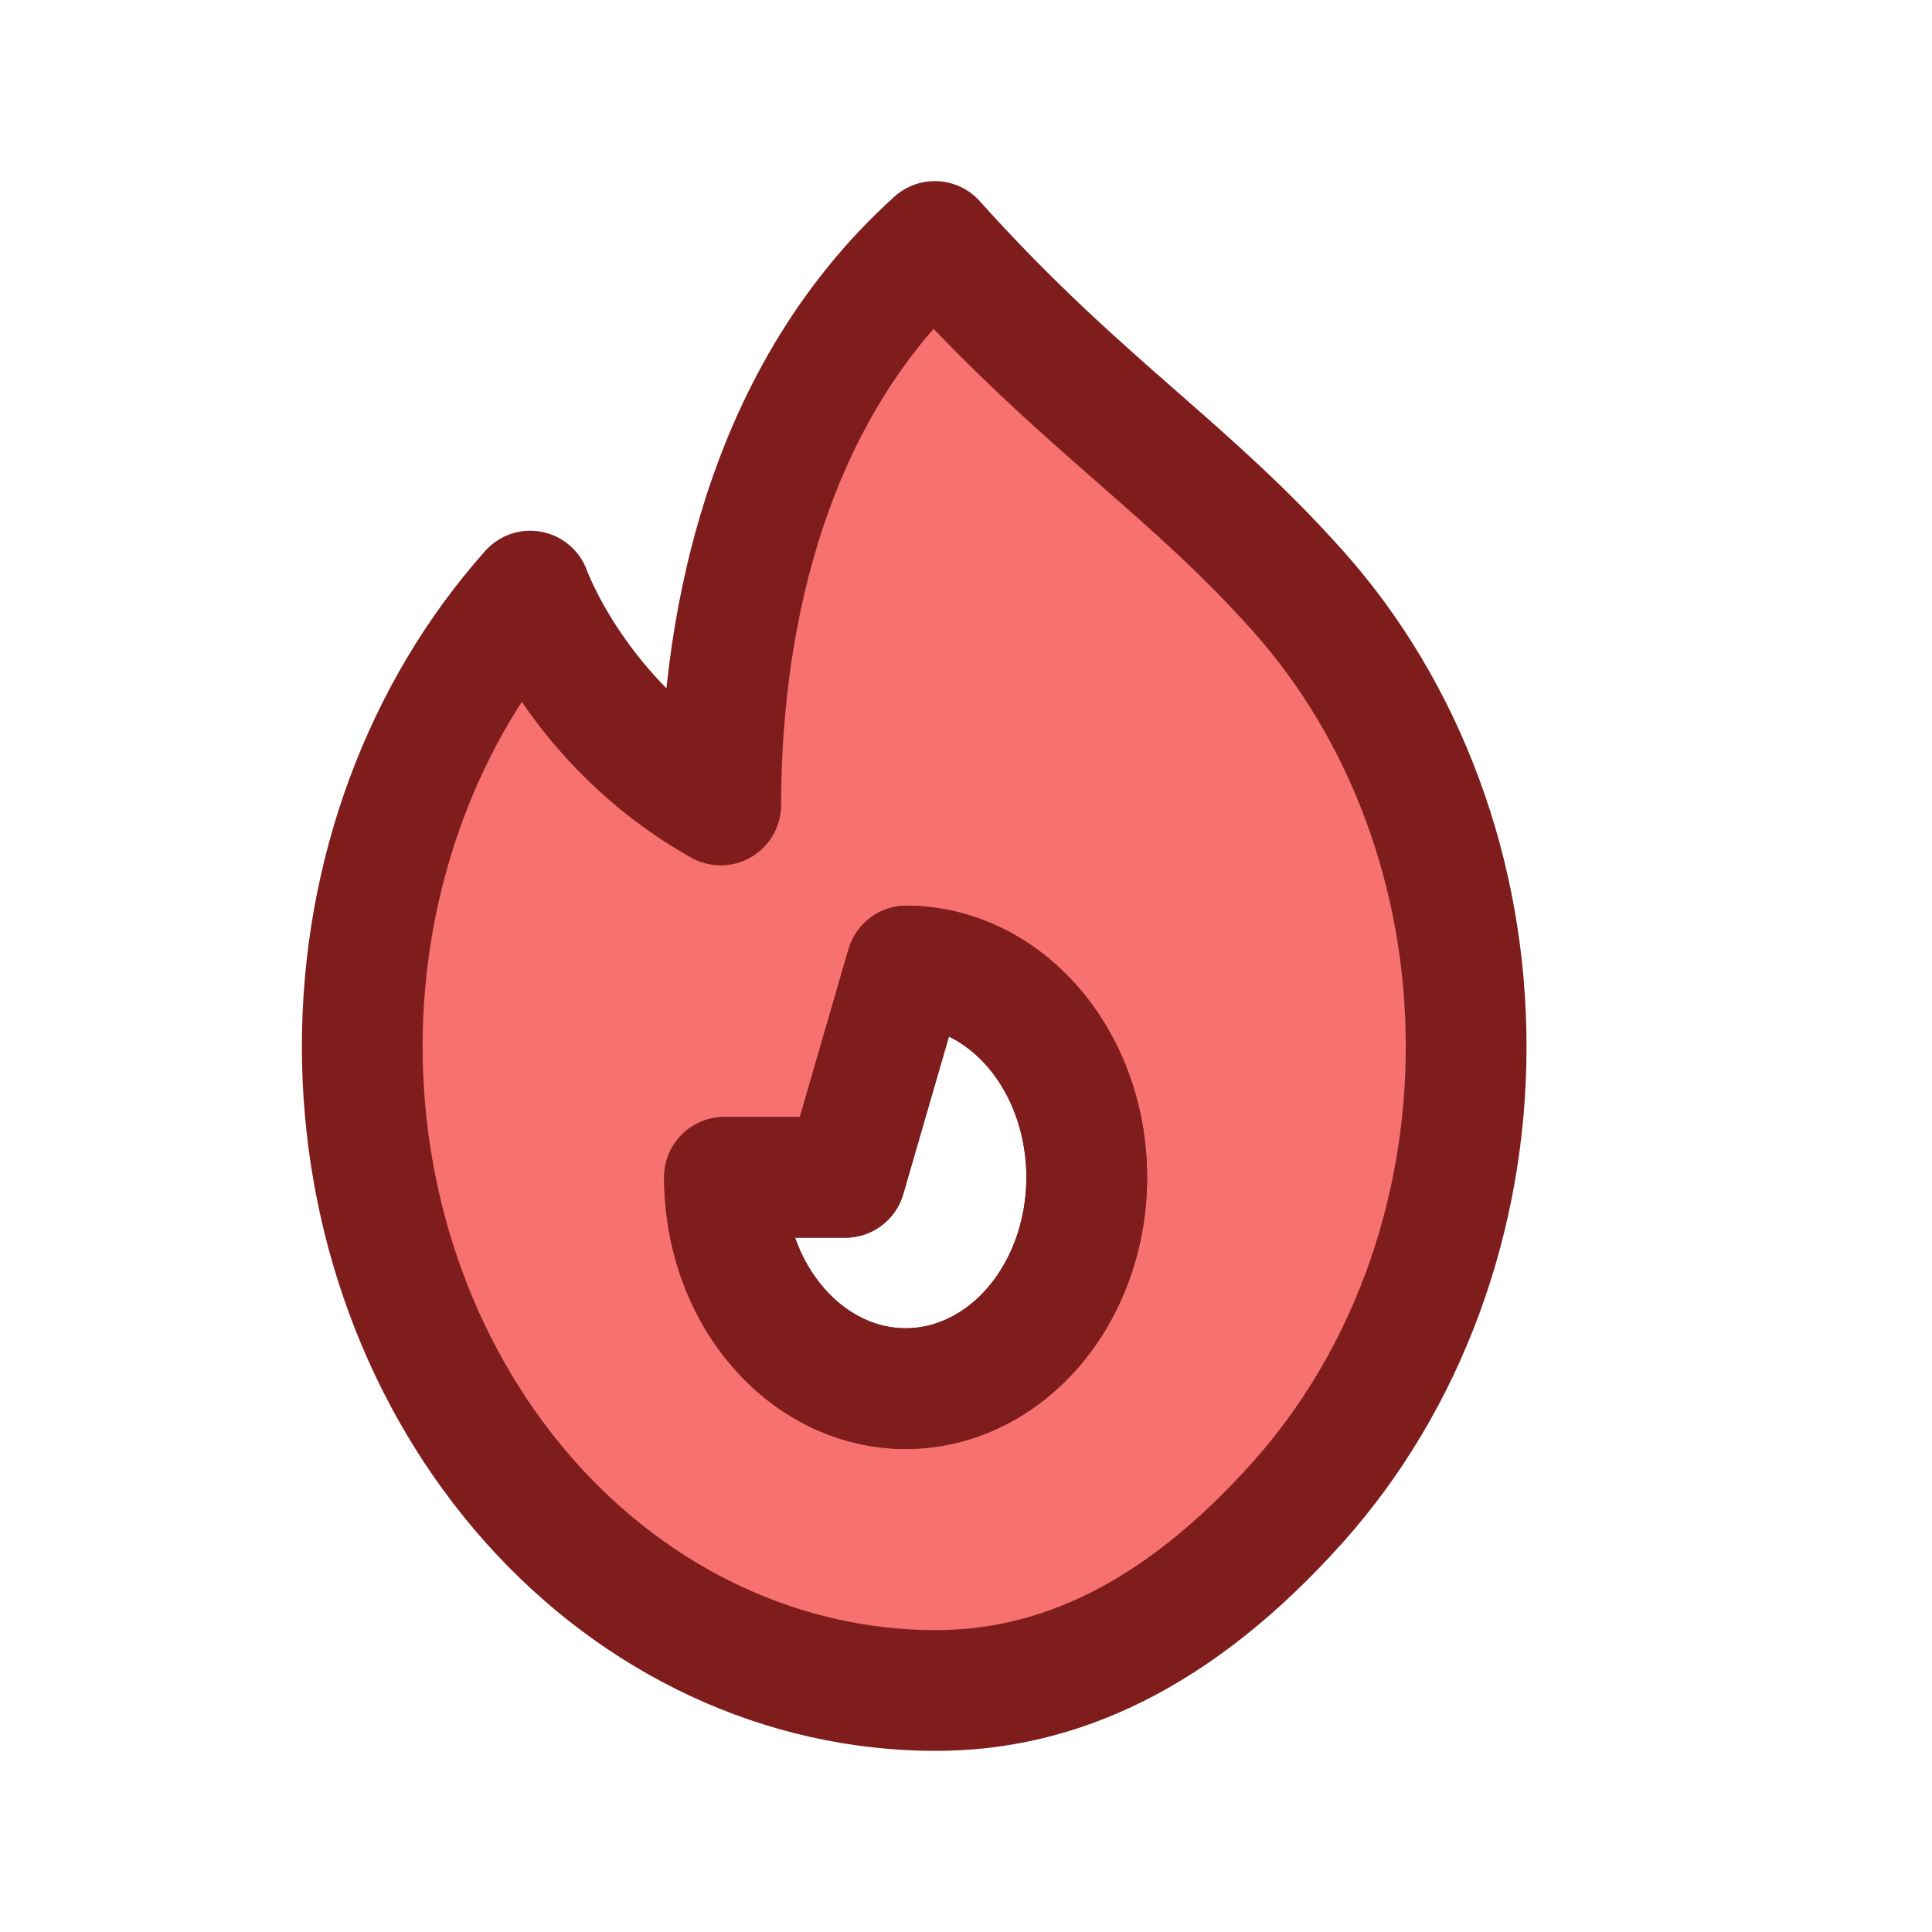 <svg width="32" height="32" viewBox="0 0 32 32" fill="none" xmlns="http://www.w3.org/2000/svg">
    <path fill-rule="evenodd" clip-rule="evenodd"
        d="M15.5 28C17.5 28 19.5 27.117 21.501 24.876C22.385 23.886 23.085 22.711 23.563 21.416C24.04 20.122 24.285 18.734 24.284 17.333C24.285 15.932 24.04 14.544 23.562 13.25C23.084 11.956 22.384 10.78 21.5 9.791C20.621 8.804 19.763 8.052 18.851 7.252C17.832 6.359 16.745 5.406 15.483 4C12.531 6.667 11.938 10.667 11.938 13.333C9.563 12 8.783 9.791 8.783 9.791C7.001 11.791 6 14.504 6 17.333C6 20.162 7.001 22.875 8.783 24.876C10.564 26.876 12.98 28 15.5 28ZM14.127 22.849C13.656 22.681 13.227 22.381 12.879 21.974C12.293 21.292 12 20.396 12 19.5H14L15.015 16C15.507 16.003 15.992 16.147 16.425 16.42C16.859 16.693 17.228 17.087 17.5 17.566C17.773 18.045 17.94 18.595 17.986 19.168C18.033 19.74 17.959 20.317 17.769 20.847C17.579 21.378 17.28 21.846 16.899 22.21C16.517 22.574 16.065 22.822 15.582 22.934C15.098 23.045 14.599 23.016 14.127 22.849Z"
        fill="#F87171" />
    <path
        d="M21.501 24.876L22.247 25.542L22.247 25.542L21.501 24.876ZM24.284 17.333L23.284 17.332L23.284 17.334L24.284 17.333ZM21.5 9.791L20.753 10.456L20.754 10.457L21.5 9.791ZM18.851 7.252L19.51 6.5L19.51 6.5L18.851 7.252ZM15.483 4L16.228 3.332C16.05 3.134 15.802 3.015 15.536 3.001C15.271 2.987 15.01 3.08 14.813 3.258L15.483 4ZM11.938 13.333L11.448 14.205C11.758 14.379 12.136 14.376 12.443 14.196C12.749 14.017 12.938 13.688 12.938 13.333H11.938ZM8.783 9.791L9.725 9.458C9.608 9.124 9.322 8.878 8.975 8.809C8.628 8.741 8.271 8.861 8.036 9.126L8.783 9.791ZM5 17.333C5 17.886 5.448 18.333 6 18.333C6.552 18.333 7 17.886 7 17.333H5ZM12.879 21.974L13.638 21.324L13.638 21.323L12.879 21.974ZM14.127 22.849L13.793 23.791L13.793 23.791L14.127 22.849ZM12 19.5V18.5C11.448 18.5 11 18.948 11 19.5H12ZM14 19.5V20.5C14.445 20.5 14.836 20.206 14.96 19.779L14 19.5ZM15.015 16L15.02 15C14.573 14.998 14.179 15.292 14.054 15.722L15.015 16ZM16.425 16.42L16.959 15.574L16.959 15.574L16.425 16.42ZM17.5 17.566L18.37 17.072L18.37 17.072L17.5 17.566ZM17.986 19.168L16.99 19.249L16.99 19.249L17.986 19.168ZM17.769 20.847L18.71 21.184L18.71 21.184L17.769 20.847ZM16.899 22.21L16.209 21.486L16.209 21.486L16.899 22.21ZM15.582 22.934L15.806 23.908L15.806 23.908L15.582 22.934ZM20.755 24.21C18.9 26.288 17.155 27 15.5 27V29C17.845 29 20.1 27.946 22.247 25.542L20.755 24.21ZM22.625 21.07C22.189 22.252 21.552 23.318 20.755 24.21L22.247 25.542C23.218 24.455 23.982 23.17 24.501 21.762L22.625 21.07ZM23.284 17.334C23.285 18.619 23.06 19.889 22.625 21.07L24.501 21.762C25.02 20.355 25.285 18.85 25.284 17.332L23.284 17.334ZM22.624 13.596C23.06 14.778 23.285 16.048 23.284 17.332L25.284 17.334C25.285 15.816 25.02 14.311 24.5 12.904L22.624 13.596ZM20.754 10.457C21.551 11.349 22.188 12.415 22.624 13.596L24.5 12.904C23.981 11.496 23.216 10.211 22.246 9.124L20.754 10.457ZM18.191 8.004C19.108 8.807 19.921 9.521 20.753 10.456L22.247 9.126C21.321 8.086 20.419 7.297 19.51 6.5L18.191 8.004ZM14.739 4.668C16.044 6.122 17.17 7.109 18.191 8.004L19.51 6.5C18.494 5.609 17.446 4.69 16.228 3.332L14.739 4.668ZM12.938 13.333C12.938 10.757 13.521 7.12 16.154 4.742L14.813 3.258C11.541 6.213 10.938 10.577 10.938 13.333H12.938ZM8.783 9.791C7.84 10.124 7.84 10.124 7.84 10.124C7.84 10.124 7.84 10.125 7.84 10.125C7.84 10.126 7.841 10.126 7.841 10.127C7.841 10.128 7.842 10.129 7.842 10.131C7.843 10.134 7.845 10.137 7.846 10.141C7.849 10.149 7.853 10.16 7.857 10.172C7.867 10.197 7.88 10.229 7.896 10.269C7.929 10.349 7.977 10.459 8.041 10.592C8.17 10.858 8.366 11.22 8.644 11.627C9.199 12.438 10.095 13.445 11.448 14.205L12.427 12.461C11.406 11.888 10.723 11.124 10.295 10.497C10.081 10.185 9.934 9.911 9.842 9.721C9.796 9.626 9.764 9.553 9.745 9.507C9.736 9.484 9.729 9.468 9.726 9.459C9.725 9.455 9.724 9.453 9.724 9.453C9.724 9.452 9.724 9.453 9.724 9.454C9.724 9.454 9.724 9.455 9.725 9.455C9.725 9.456 9.725 9.456 9.725 9.456C9.725 9.457 9.725 9.457 9.725 9.457C9.725 9.457 9.725 9.458 8.783 9.791ZM7 17.333C7 14.734 7.92 12.262 9.529 10.456L8.036 9.126C6.081 11.32 5 14.274 5 17.333H7ZM9.529 24.211C7.92 22.404 7 19.932 7 17.333H5C5 20.392 6.081 23.346 8.036 25.541L9.529 24.211ZM15.5 27C13.286 27 11.135 26.013 9.529 24.211L8.036 25.541C9.994 27.739 12.675 29 15.5 29V27ZM12.12 22.625C12.573 23.155 13.145 23.561 13.793 23.791L14.462 21.906C14.167 21.801 13.881 21.607 13.638 21.324L12.12 22.625ZM11 19.5C11 20.606 11.36 21.741 12.12 22.626L13.638 21.323C13.226 20.843 13 20.186 13 19.5H11ZM14 18.5H12V20.5H14V18.5ZM14.054 15.722L13.039 19.221L14.96 19.779L15.975 16.279L14.054 15.722ZM16.959 15.574C16.374 15.206 15.707 15.004 15.02 15L15.009 17C15.307 17.002 15.61 17.088 15.893 17.266L16.959 15.574ZM18.37 17.072C18.023 16.461 17.542 15.942 16.959 15.574L15.892 17.266C16.176 17.445 16.434 17.713 16.631 18.06L18.37 17.072ZM18.983 19.086C18.925 18.375 18.717 17.683 18.37 17.072L16.631 18.06C16.828 18.407 16.954 18.816 16.99 19.249L18.983 19.086ZM18.71 21.184C18.949 20.517 19.041 19.797 18.983 19.086L16.99 19.249C17.025 19.682 16.968 20.117 16.827 20.511L18.71 21.184ZM17.589 22.933C18.091 22.454 18.472 21.851 18.71 21.184L16.827 20.511C16.686 20.905 16.47 21.237 16.209 21.486L17.589 22.933ZM15.806 23.908C16.476 23.754 17.086 23.413 17.589 22.933L16.209 21.486C15.949 21.734 15.655 21.891 15.357 21.959L15.806 23.908ZM13.793 23.791C14.442 24.021 15.136 24.063 15.806 23.908L15.357 21.959C15.061 22.027 14.755 22.01 14.462 21.906L13.793 23.791Z"
        fill="#7F1D1D" />
    <path
        d="M12.879 21.974C13.227 22.381 13.656 22.681 14.127 22.849C14.599 23.016 15.098 23.045 15.582 22.934C16.065 22.822 16.517 22.574 16.899 22.21C17.28 21.846 17.579 21.378 17.769 20.847C17.959 20.317 18.033 19.74 17.986 19.168C17.94 18.595 17.773 18.045 17.5 17.566C17.228 17.087 16.859 16.693 16.425 16.42C15.992 16.147 15.507 16.003 15.015 16L14 19.5H12C12 20.396 12.293 21.292 12.879 21.974Z"
        stroke="#7F1D1D" stroke-width="2" stroke-linecap="round" stroke-linejoin="round" />
</svg>
